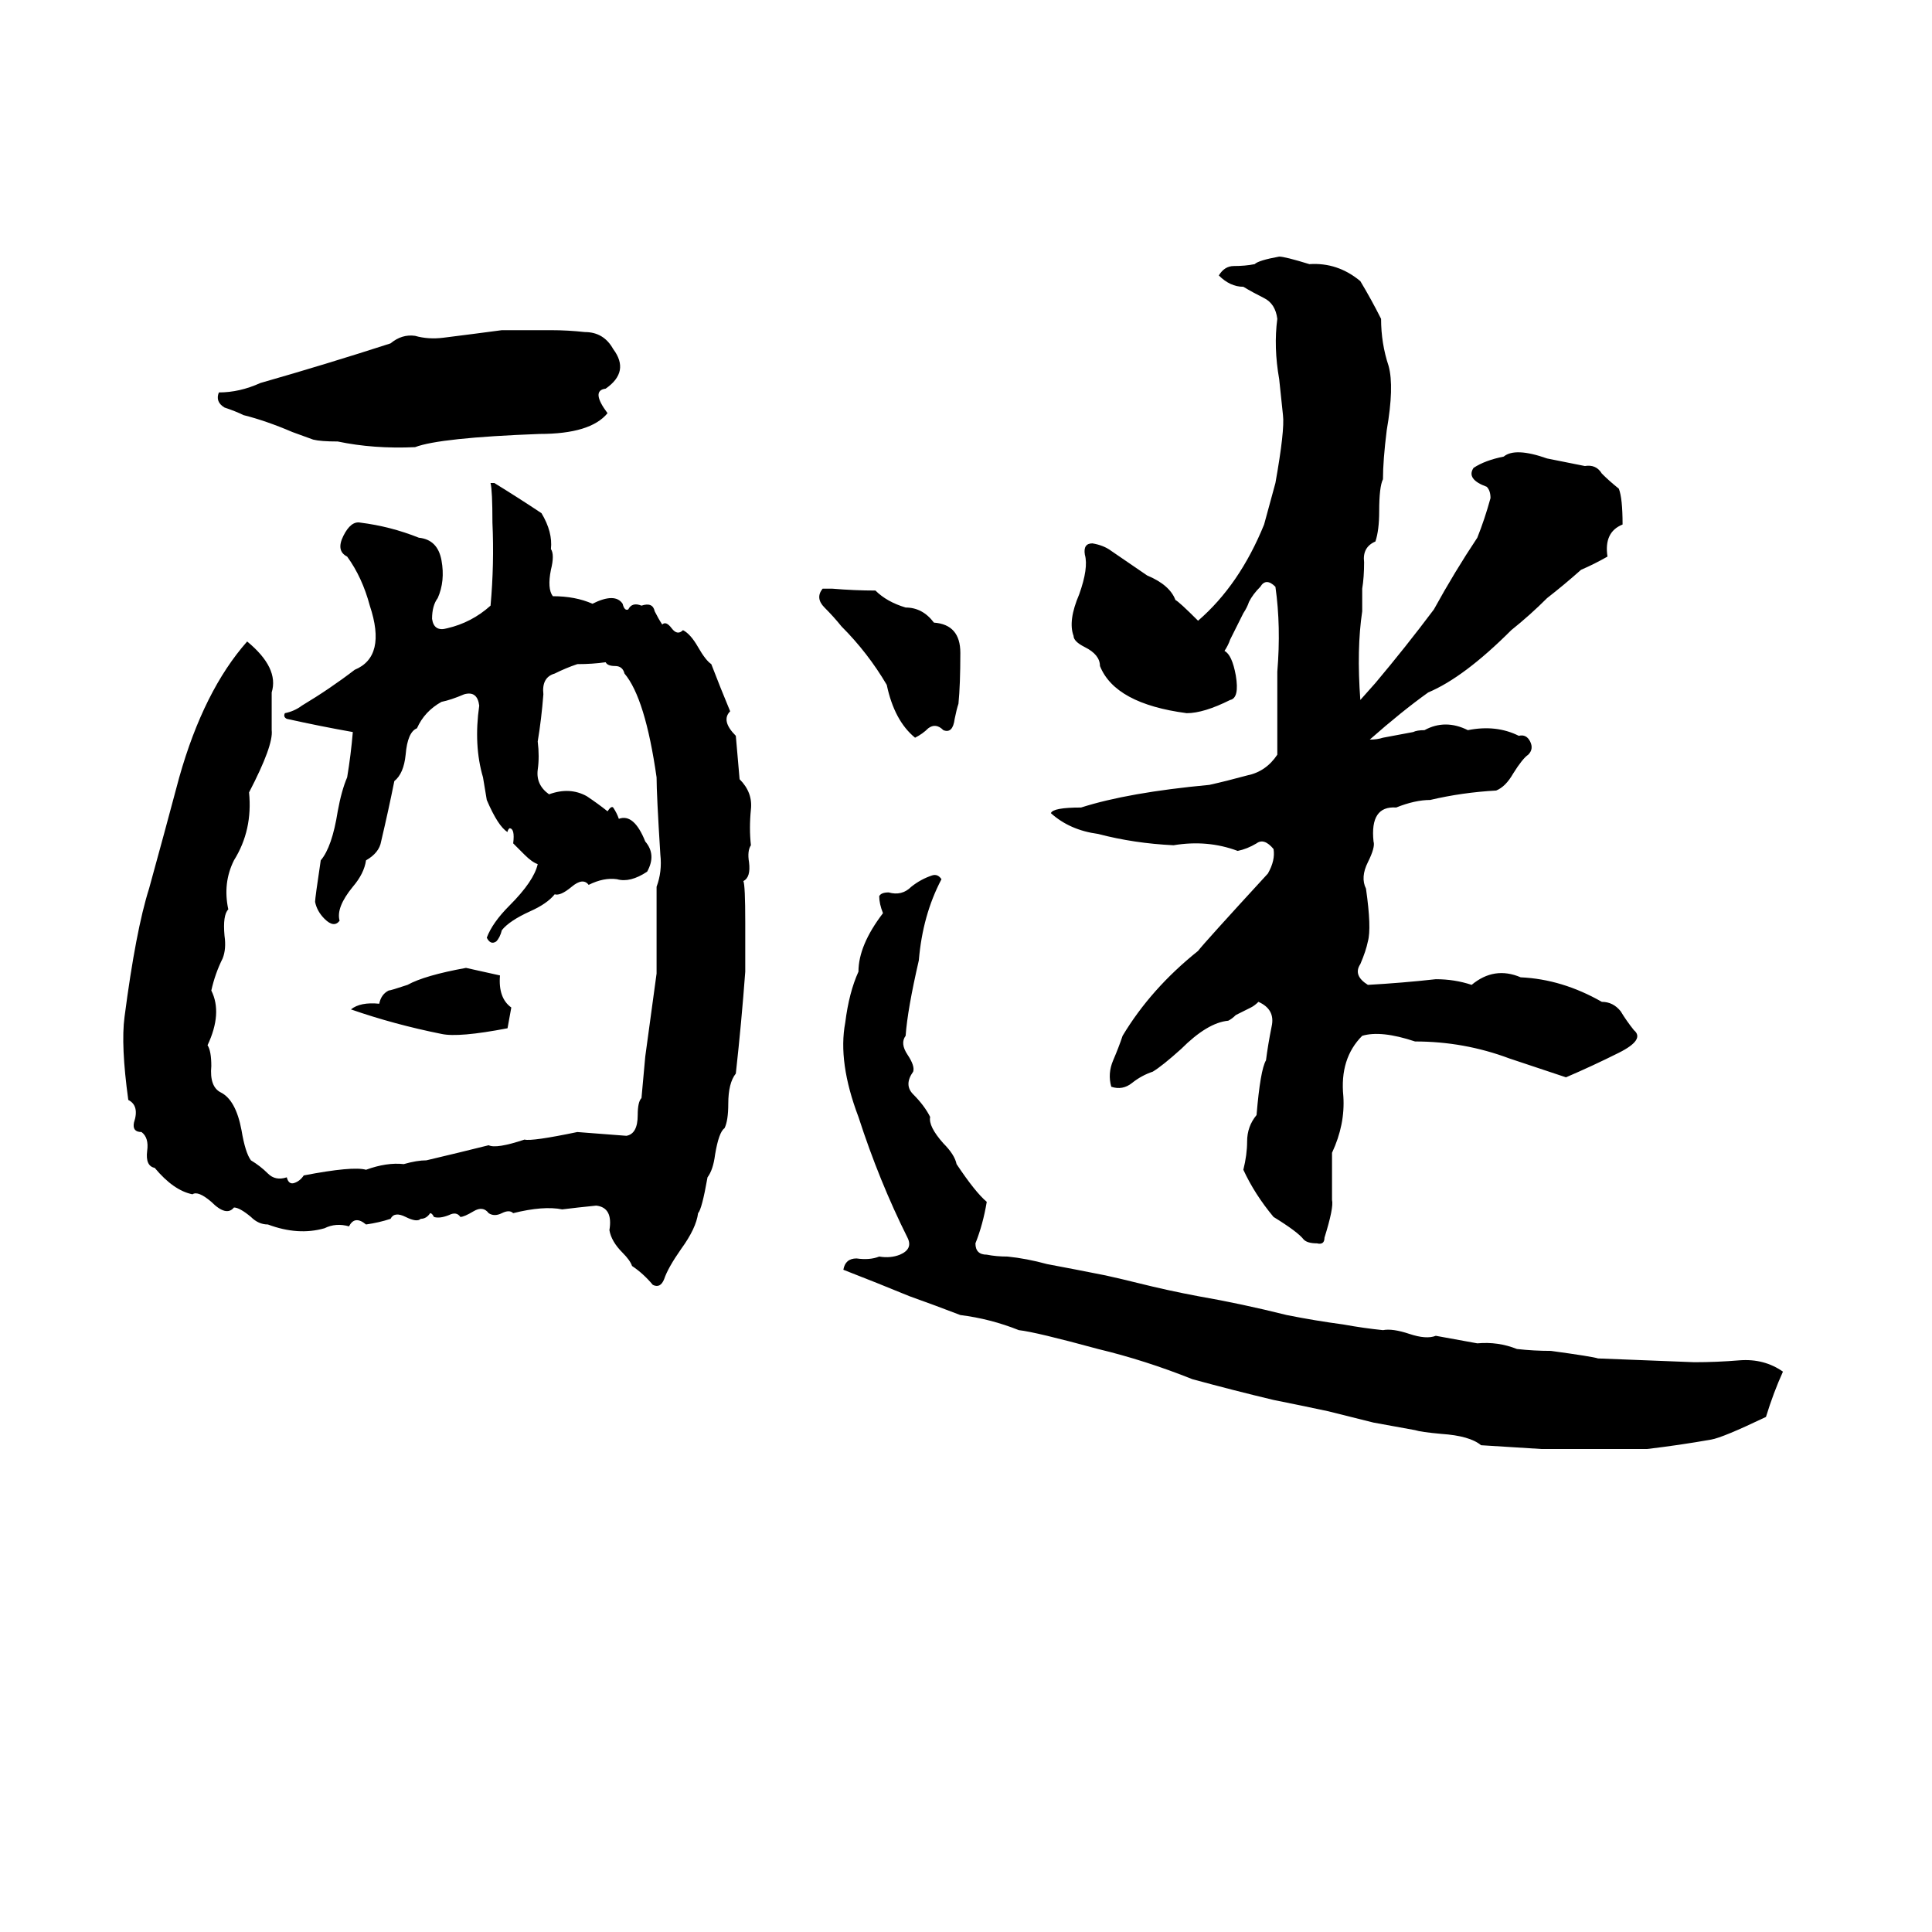 <svg xmlns="http://www.w3.org/2000/svg" viewBox="0 -800 1024 1024">
	<path fill="#000000" d="M678 -664Q681 -664 694 -660Q709 -661 721 -651Q727 -641 732 -631Q732 -618 736 -606Q739 -595 735 -572Q733 -556 733 -546Q731 -542 731 -529Q731 -519 729 -513Q722 -510 723 -502Q723 -494 722 -488Q722 -482 722 -476Q719 -456 721 -429L729 -438Q745 -457 760 -477Q771 -497 783 -515Q787 -525 790 -536Q790 -540 788 -542Q777 -546 781 -552Q787 -556 797 -558Q803 -563 820 -557Q830 -555 840 -553Q846 -554 849 -549Q853 -545 858 -541Q860 -536 860 -522Q850 -518 852 -505Q845 -501 838 -498Q829 -490 820 -483Q811 -474 801 -466Q776 -441 757 -433Q743 -423 726 -408Q730 -408 733 -409L749 -412Q751 -413 755 -413Q766 -419 778 -413Q793 -416 805 -410Q809 -411 811 -407Q813 -403 810 -400Q807 -398 802 -390Q798 -383 793 -381Q775 -380 758 -376Q750 -376 740 -372Q726 -373 728 -354Q729 -351 725 -343Q721 -335 724 -329Q727 -308 725 -301Q724 -296 721 -289Q717 -283 725 -278Q743 -279 761 -281Q771 -281 780 -278Q792 -288 806 -282Q828 -281 849 -269Q855 -269 859 -264Q862 -259 866 -254Q872 -249 858 -242Q844 -235 830 -229Q815 -234 800 -239Q776 -248 750 -248Q732 -254 722 -251Q710 -239 712 -219Q713 -204 706 -189Q706 -176 706 -164Q707 -160 702 -144Q702 -140 698 -141Q693 -141 691 -143Q688 -147 675 -155Q665 -167 659 -180Q661 -188 661 -195Q661 -203 666 -209Q668 -233 671 -238Q672 -246 674 -256Q676 -265 667 -269Q665 -267 663 -266L655 -262Q653 -260 651 -259Q640 -258 626 -244Q616 -235 611 -232Q605 -230 600 -226Q595 -222 589 -224Q587 -231 590 -238Q593 -245 595 -251Q610 -276 635 -296Q638 -300 672 -337Q676 -344 675 -350Q670 -356 666 -353Q661 -350 656 -349Q640 -355 622 -352Q601 -353 582 -358Q567 -360 557 -369Q558 -372 573 -372Q598 -380 641 -384Q650 -386 661 -389Q671 -391 677 -400V-444Q679 -468 676 -489Q671 -494 668 -489Q664 -485 662 -481Q661 -478 659 -475L652 -461Q651 -458 649 -455Q653 -453 655 -442Q657 -430 652 -429Q638 -422 629 -422Q591 -427 583 -447Q583 -453 575 -457Q569 -460 569 -463Q566 -471 572 -485Q577 -499 575 -506Q574 -512 579 -512Q585 -511 589 -508L608 -495Q620 -490 623 -482Q625 -481 635 -471Q657 -490 670 -522Q673 -533 676 -544Q681 -572 680 -580Q679 -589 678 -599Q675 -616 677 -631Q676 -639 670 -642Q664 -645 659 -648Q652 -648 646 -654Q649 -659 654 -659Q660 -659 665 -660Q667 -662 678 -664ZM266 -625H292Q301 -625 310 -624Q320 -624 325 -615Q334 -603 321 -594Q313 -593 322 -581Q313 -570 286 -570Q233 -568 220 -563Q198 -562 179 -566Q170 -566 166 -567L155 -571Q141 -577 129 -580Q125 -582 119 -584Q114 -587 116 -592Q127 -592 138 -597Q173 -607 207 -618Q213 -623 220 -622Q227 -620 235 -621Q251 -623 266 -625ZM260 -544H262Q275 -536 287 -528Q293 -518 292 -509Q294 -506 292 -498Q290 -488 293 -484Q305 -484 314 -480Q326 -486 330 -480Q331 -476 333 -477Q335 -481 340 -479Q346 -481 347 -476Q349 -472 351 -469Q353 -471 356 -467Q359 -463 362 -466Q366 -464 370 -457Q374 -450 377 -448Q382 -435 387 -423Q382 -418 390 -410Q391 -398 392 -387Q399 -380 398 -371Q397 -361 398 -352Q396 -349 397 -343Q398 -335 394 -333Q395 -331 395 -311Q395 -298 395 -285Q393 -258 390 -231Q386 -226 386 -215Q386 -206 384 -202Q381 -200 379 -188Q378 -180 375 -176Q372 -159 370 -157Q369 -149 361 -138Q354 -128 352 -122Q350 -117 346 -119Q341 -125 335 -129Q334 -132 330 -136Q324 -142 323 -148Q325 -160 316 -161Q306 -160 298 -159Q288 -161 272 -157Q270 -159 266 -157Q262 -155 259 -157Q256 -161 251 -158Q246 -155 244 -155Q242 -158 238 -156Q233 -154 230 -155Q229 -157 228 -157Q226 -154 223 -154Q221 -152 215 -155Q209 -158 207 -154Q201 -152 194 -151Q188 -156 185 -150Q178 -152 172 -149Q158 -145 142 -151Q137 -151 133 -155Q127 -160 124 -160Q120 -155 112 -163Q105 -169 102 -167Q92 -169 82 -181Q77 -182 78 -190Q79 -197 75 -200Q70 -200 71 -205Q74 -214 68 -217Q64 -246 66 -261Q72 -307 79 -329Q87 -358 95 -388Q108 -434 131 -460Q148 -446 144 -433Q144 -423 144 -413Q145 -405 132 -380Q134 -360 124 -344Q118 -332 121 -318Q118 -315 119 -304Q120 -297 118 -292Q114 -284 112 -275Q118 -263 110 -246Q112 -243 112 -235Q111 -224 117 -221Q125 -217 128 -201Q130 -189 133 -185Q138 -182 142 -178Q146 -174 152 -176Q153 -172 156 -173Q159 -174 161 -177Q187 -182 194 -180Q205 -184 214 -183Q221 -185 226 -185Q243 -189 259 -193Q263 -191 278 -196Q282 -195 306 -200Q319 -199 332 -198Q338 -199 338 -209Q338 -216 340 -218Q341 -229 342 -240Q345 -262 348 -284Q348 -307 348 -330Q351 -338 350 -347Q348 -379 348 -388Q342 -430 331 -443Q330 -447 326 -447Q322 -447 321 -449Q314 -448 306 -448Q300 -446 294 -443Q287 -441 288 -432Q287 -419 285 -407Q286 -399 285 -392Q284 -384 291 -379Q302 -383 311 -378Q317 -374 322 -370Q324 -373 325 -372Q327 -369 328 -366Q336 -369 342 -354Q348 -347 343 -338Q334 -332 327 -334Q320 -335 312 -331Q309 -335 303 -330Q297 -325 294 -326Q290 -321 281 -317Q270 -312 266 -307Q265 -303 263 -301Q260 -299 258 -303Q261 -311 270 -320Q283 -333 285 -342Q282 -343 278 -347L272 -353Q273 -361 270 -361Q269 -360 269 -359Q264 -362 258 -376Q257 -382 256 -388Q251 -405 254 -426Q253 -434 246 -432Q239 -429 234 -428Q225 -423 221 -414Q216 -412 215 -400Q214 -390 209 -386Q206 -371 202 -354Q201 -348 194 -344Q193 -337 187 -330Q178 -319 180 -312Q177 -308 172 -313Q168 -317 167 -322Q167 -324 170 -344Q176 -351 179 -370Q181 -381 184 -388Q186 -400 187 -412Q170 -415 152 -419Q150 -420 151 -422Q156 -423 160 -426Q175 -435 188 -445Q205 -452 196 -479Q192 -494 184 -505Q178 -508 182 -516Q186 -524 191 -523Q207 -521 222 -515Q232 -514 234 -503Q236 -492 232 -483Q229 -479 229 -472Q230 -465 237 -467Q250 -470 260 -479Q262 -501 261 -523Q261 -540 260 -544ZM436 -488H441Q453 -487 464 -487Q470 -481 480 -478Q489 -478 495 -470Q509 -469 509 -454Q509 -437 508 -427Q507 -424 506 -419Q505 -411 500 -413Q496 -417 492 -414Q489 -411 485 -409Q474 -418 470 -437Q460 -454 446 -468Q442 -473 437 -478Q432 -483 436 -488ZM494 -336Q497 -337 499 -334Q489 -315 487 -291Q481 -265 480 -251Q477 -247 481 -241Q485 -235 484 -232Q479 -225 484 -220Q490 -214 493 -208Q492 -203 500 -194Q506 -188 507 -183Q517 -168 523 -163Q521 -151 517 -141Q517 -135 523 -135Q528 -134 534 -134Q544 -133 555 -130Q571 -127 586 -124Q595 -122 603 -120Q619 -116 635 -113Q658 -109 682 -103Q697 -100 712 -98Q723 -96 733 -95Q738 -96 747 -93Q756 -90 761 -92Q772 -90 783 -88Q794 -89 804 -85Q813 -84 822 -84Q844 -81 847 -80Q873 -79 898 -78Q910 -78 922 -79Q935 -80 945 -73Q940 -62 936 -49Q913 -38 907 -37Q890 -34 873 -32Q845 -32 817 -32Q801 -33 785 -34Q779 -39 764 -40Q753 -41 750 -42Q739 -44 728 -46Q716 -49 704 -52Q690 -55 675 -58Q654 -63 632 -69Q607 -79 582 -85Q549 -94 540 -95Q525 -101 509 -103Q496 -108 482 -113Q465 -120 447 -127Q448 -133 454 -133Q461 -132 466 -134Q472 -133 477 -135Q484 -138 481 -144Q466 -174 455 -208Q444 -237 448 -258Q450 -274 455 -285Q455 -299 468 -316Q466 -321 466 -325Q467 -327 471 -327Q478 -325 483 -330Q488 -334 494 -336ZM247 -287Q256 -285 265 -283Q264 -271 271 -266L269 -255Q243 -250 234 -252Q209 -257 186 -265Q191 -269 201 -268Q202 -273 206 -275Q207 -275 216 -278Q225 -283 247 -287Z"/>
</svg>